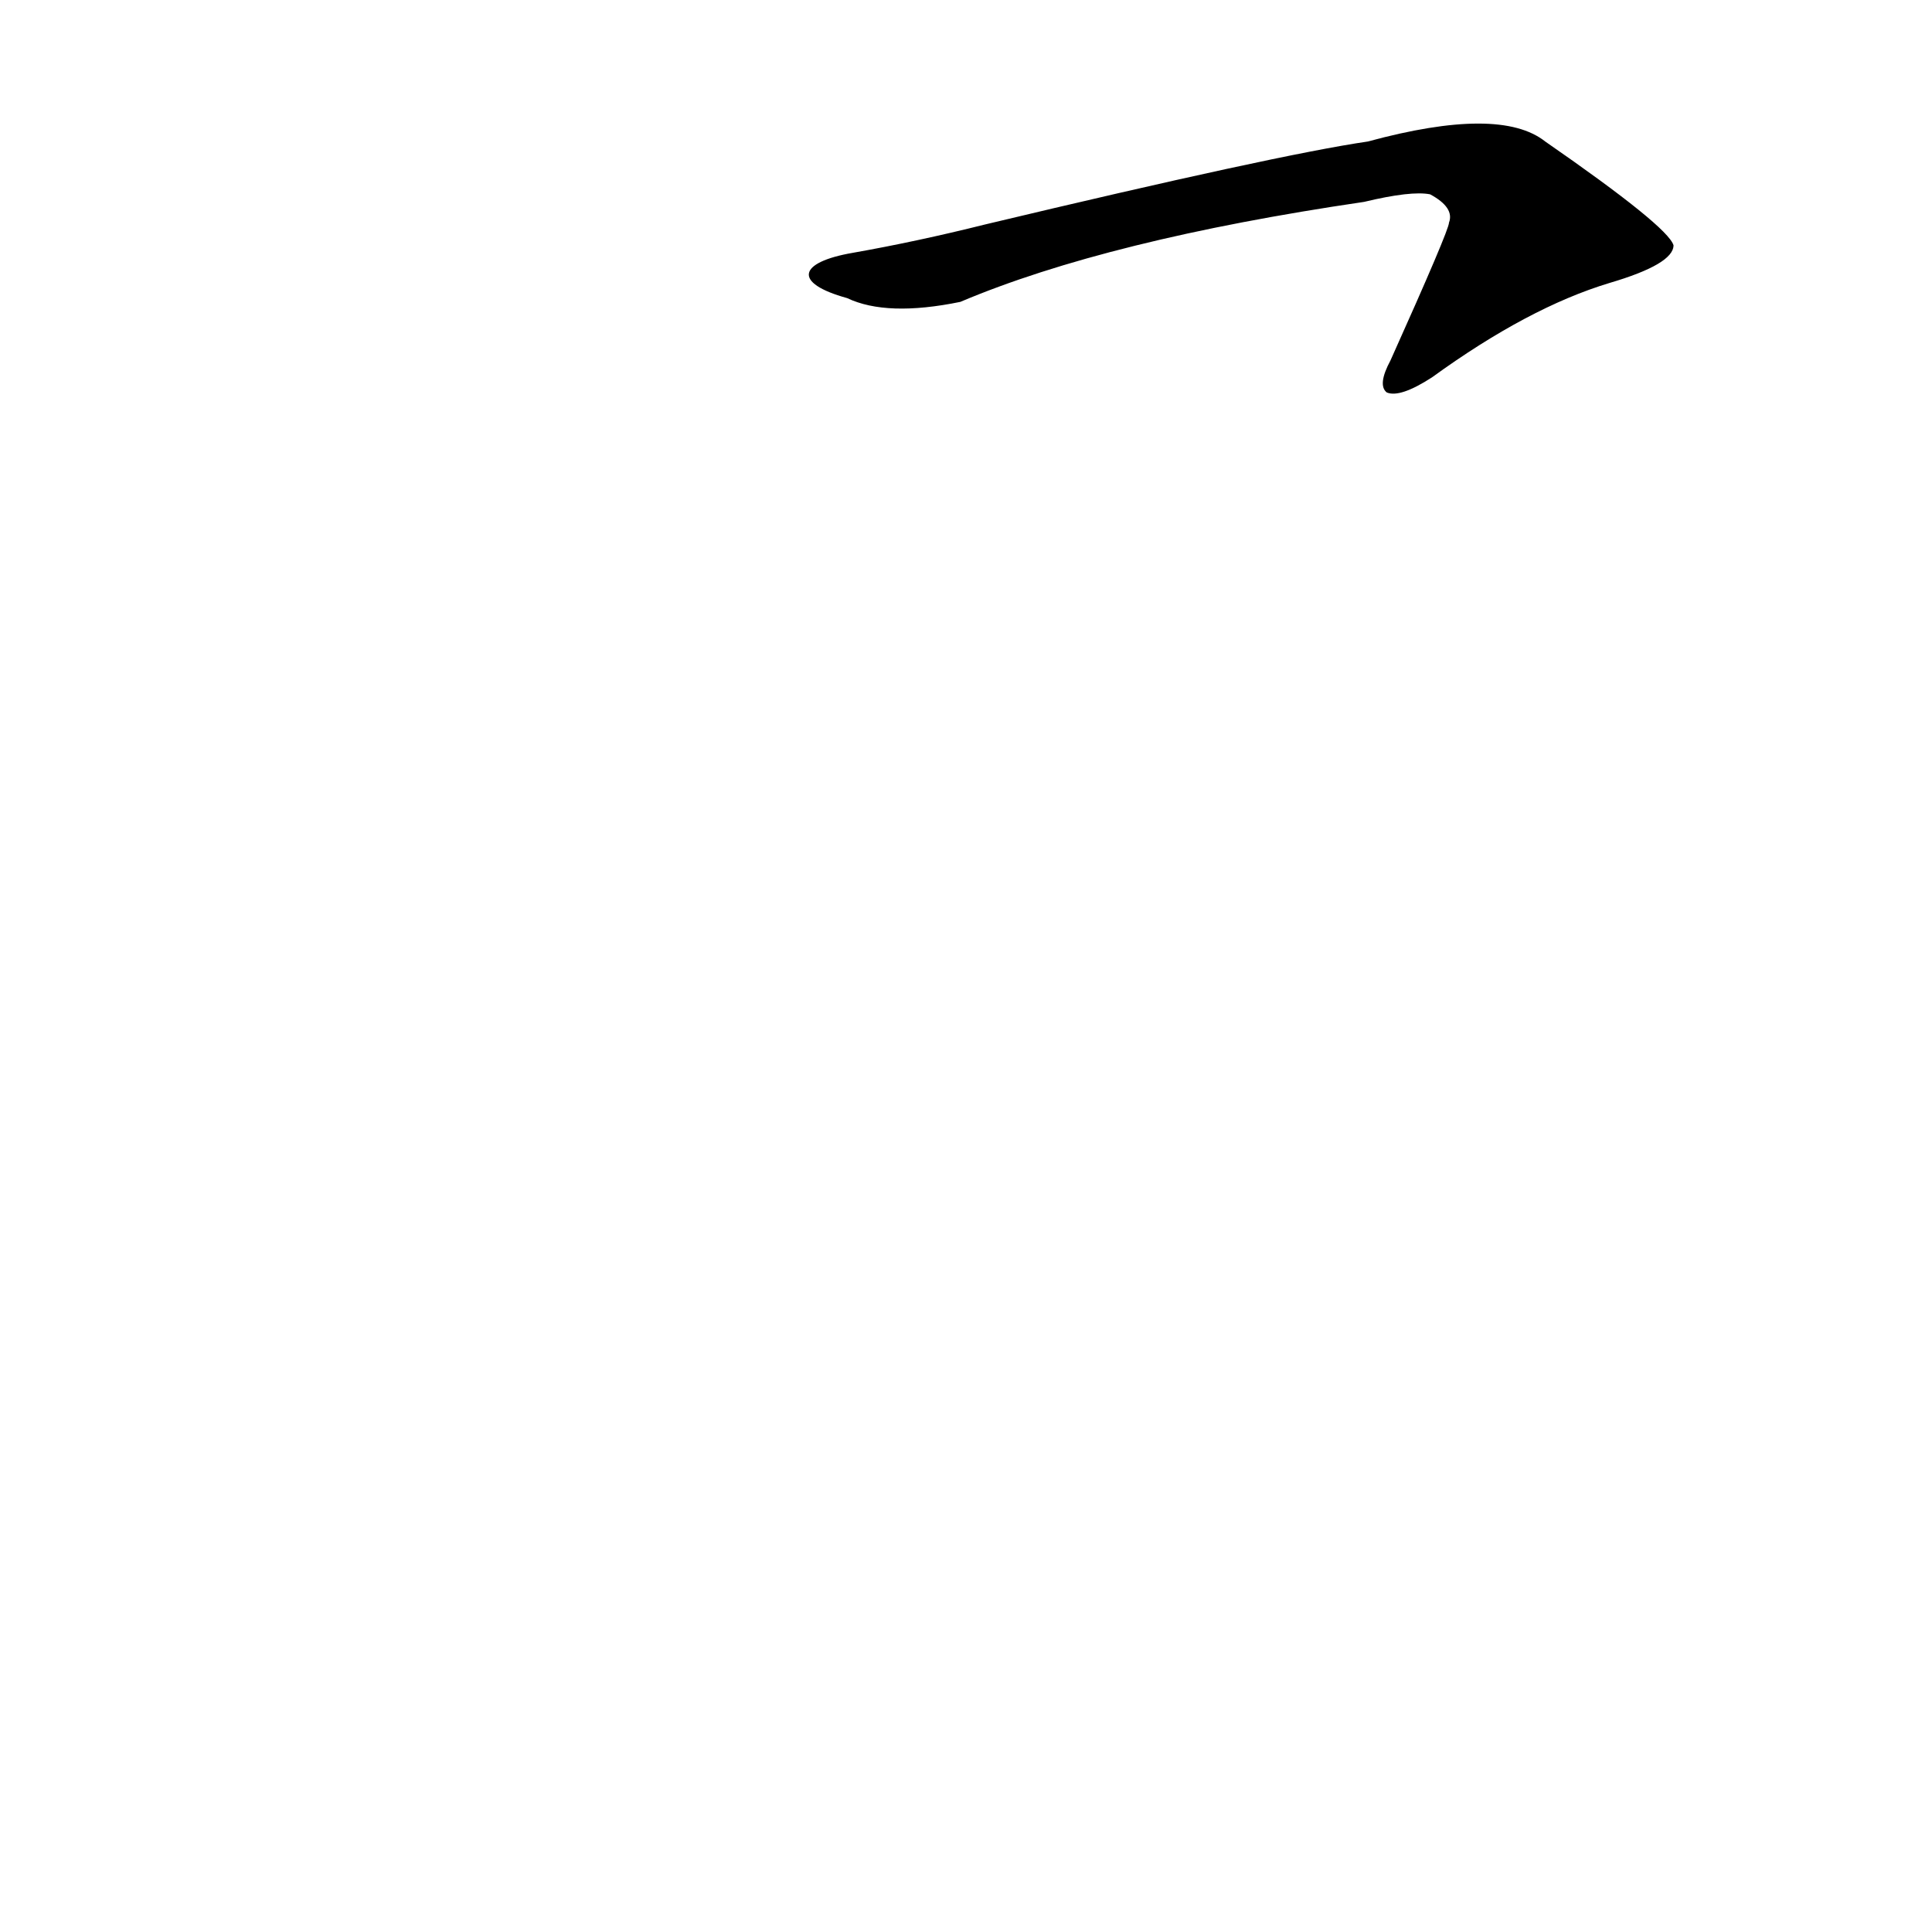 <?xml version='1.0' encoding='utf-8'?>
<svg xmlns="http://www.w3.org/2000/svg" version="1.1" viewBox="0 0 1024 1024"><g transform="scale(1, -1) translate(0, -900)"><path d="M 449 742 Q 470 732 509 740 Q 587 773 723 793 Q 748 799 758 797 Q 771 790 768 782 Q 768 778 737 709 Q 730 696 735 692 Q 742 689 759 700 Q 810 737 853 750 Q 887 760 887 770 Q 884 780 819 825 Q 795 844 725 825 Q 677 818 522 781 Q 486 772 452 766 C 423 761 420 750 449 742 Z" fill="black" /></g></svg>
